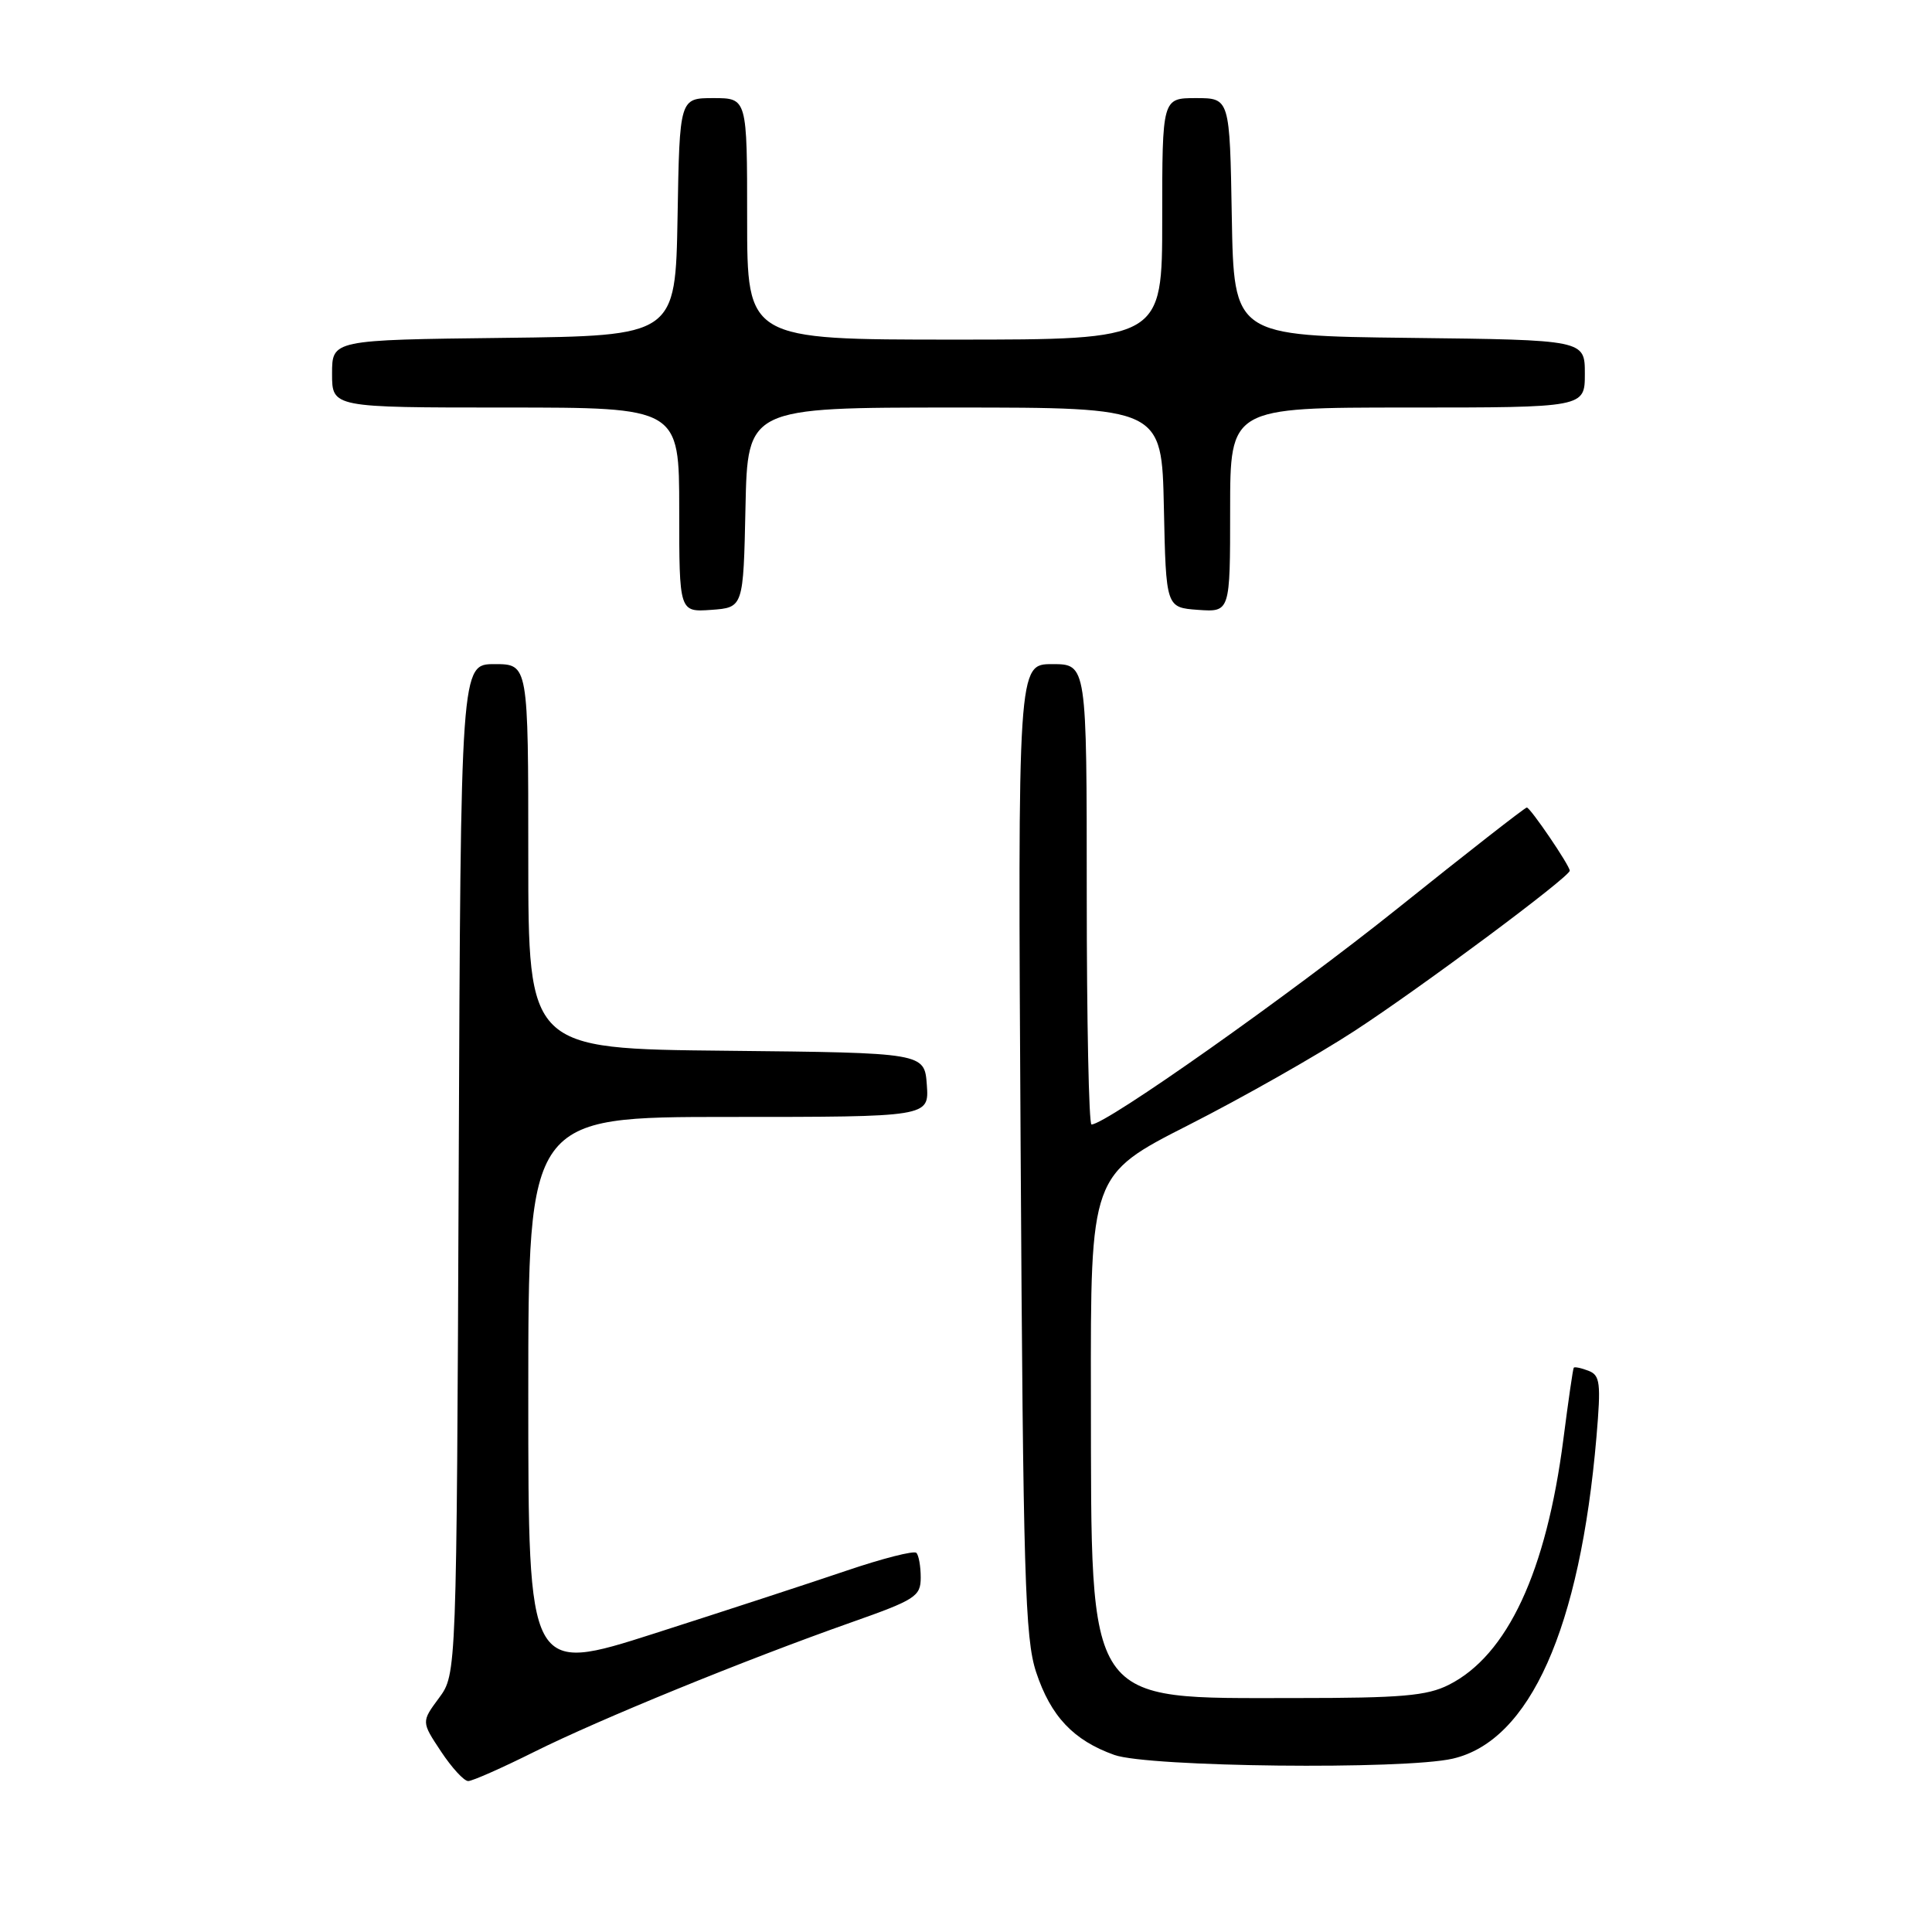 <?xml version="1.0" encoding="UTF-8" standalone="no"?>
<!DOCTYPE svg PUBLIC "-//W3C//DTD SVG 1.1//EN" "http://www.w3.org/Graphics/SVG/1.1/DTD/svg11.dtd" >
<svg xmlns="http://www.w3.org/2000/svg" xmlns:xlink="http://www.w3.org/1999/xlink" version="1.1" viewBox="0 0 256 256">
 <g >
 <path fill="currentColor"
d=" M 70.77 232.14 C 79.40 227.83 98.70 219.95 112.75 214.99 C 121.32 211.97 122.00 211.53 122.00 209.03 C 122.00 207.55 121.74 206.07 121.42 205.76 C 121.11 205.44 116.94 206.50 112.17 208.12 C 107.40 209.74 95.96 213.48 86.75 216.43 C 70.00 221.79 70.00 221.79 70.00 184.90 C 70.00 148.00 70.00 148.00 96.56 148.00 C 123.11 148.00 123.11 148.00 122.81 143.75 C 122.50 139.50 122.50 139.50 96.25 139.23 C 70.00 138.97 70.00 138.97 70.00 113.48 C 70.00 88.00 70.00 88.00 65.53 88.00 C 61.05 88.00 61.05 88.00 60.78 154.92 C 60.50 221.83 60.50 221.83 58.17 224.99 C 55.83 228.15 55.83 228.15 58.43 232.07 C 59.86 234.23 61.48 236.00 62.04 236.00 C 62.59 236.00 66.52 234.26 70.77 232.14 Z  M 192.50 233.03 C 202.72 230.67 209.36 215.80 211.54 190.40 C 212.15 183.21 212.03 182.23 210.47 181.63 C 209.51 181.26 208.63 181.08 208.53 181.23 C 208.42 181.38 207.81 185.63 207.16 190.67 C 204.90 208.26 199.74 219.34 191.97 223.25 C 189.08 224.71 185.70 225.00 171.72 225.00 C 143.61 225.00 144.62 226.48 144.55 185.09 C 144.50 155.68 144.50 155.68 157.50 149.07 C 164.65 145.44 174.55 139.82 179.50 136.59 C 188.32 130.84 208.00 116.19 208.00 115.37 C 208.00 114.69 202.77 107.00 202.31 107.00 C 202.07 107.00 194.37 113.01 185.19 120.37 C 170.81 131.88 146.56 149.00 144.63 149.00 C 144.28 149.00 144.00 135.28 144.00 118.50 C 144.00 88.00 144.00 88.00 139.43 88.00 C 134.86 88.00 134.86 88.00 135.24 152.25 C 135.57 208.95 135.82 217.09 137.29 221.56 C 139.23 227.42 142.24 230.61 147.66 232.54 C 152.18 234.15 186.04 234.52 192.50 233.03 Z  M 98.78 67.25 C 99.06 54.00 99.06 54.00 126.50 54.00 C 153.94 54.00 153.94 54.00 154.22 67.25 C 154.50 80.50 154.50 80.50 158.75 80.81 C 163.00 81.11 163.00 81.11 163.00 67.56 C 163.00 54.00 163.00 54.00 186.50 54.00 C 210.00 54.00 210.00 54.00 210.00 49.52 C 210.00 45.04 210.00 45.04 186.75 44.77 C 163.50 44.50 163.50 44.50 163.22 28.75 C 162.95 13.00 162.95 13.00 158.47 13.00 C 154.00 13.00 154.00 13.00 154.00 29.00 C 154.00 45.00 154.00 45.00 126.50 45.00 C 99.00 45.00 99.00 45.00 99.00 29.00 C 99.00 13.00 99.00 13.00 94.53 13.00 C 90.05 13.00 90.05 13.00 89.78 28.75 C 89.50 44.50 89.50 44.50 66.75 44.77 C 44.00 45.04 44.00 45.04 44.00 49.52 C 44.00 54.00 44.00 54.00 67.00 54.00 C 90.00 54.00 90.00 54.00 90.00 67.56 C 90.00 81.11 90.00 81.11 94.25 80.81 C 98.50 80.50 98.50 80.50 98.78 67.25 Z "/>
</g>
</svg>